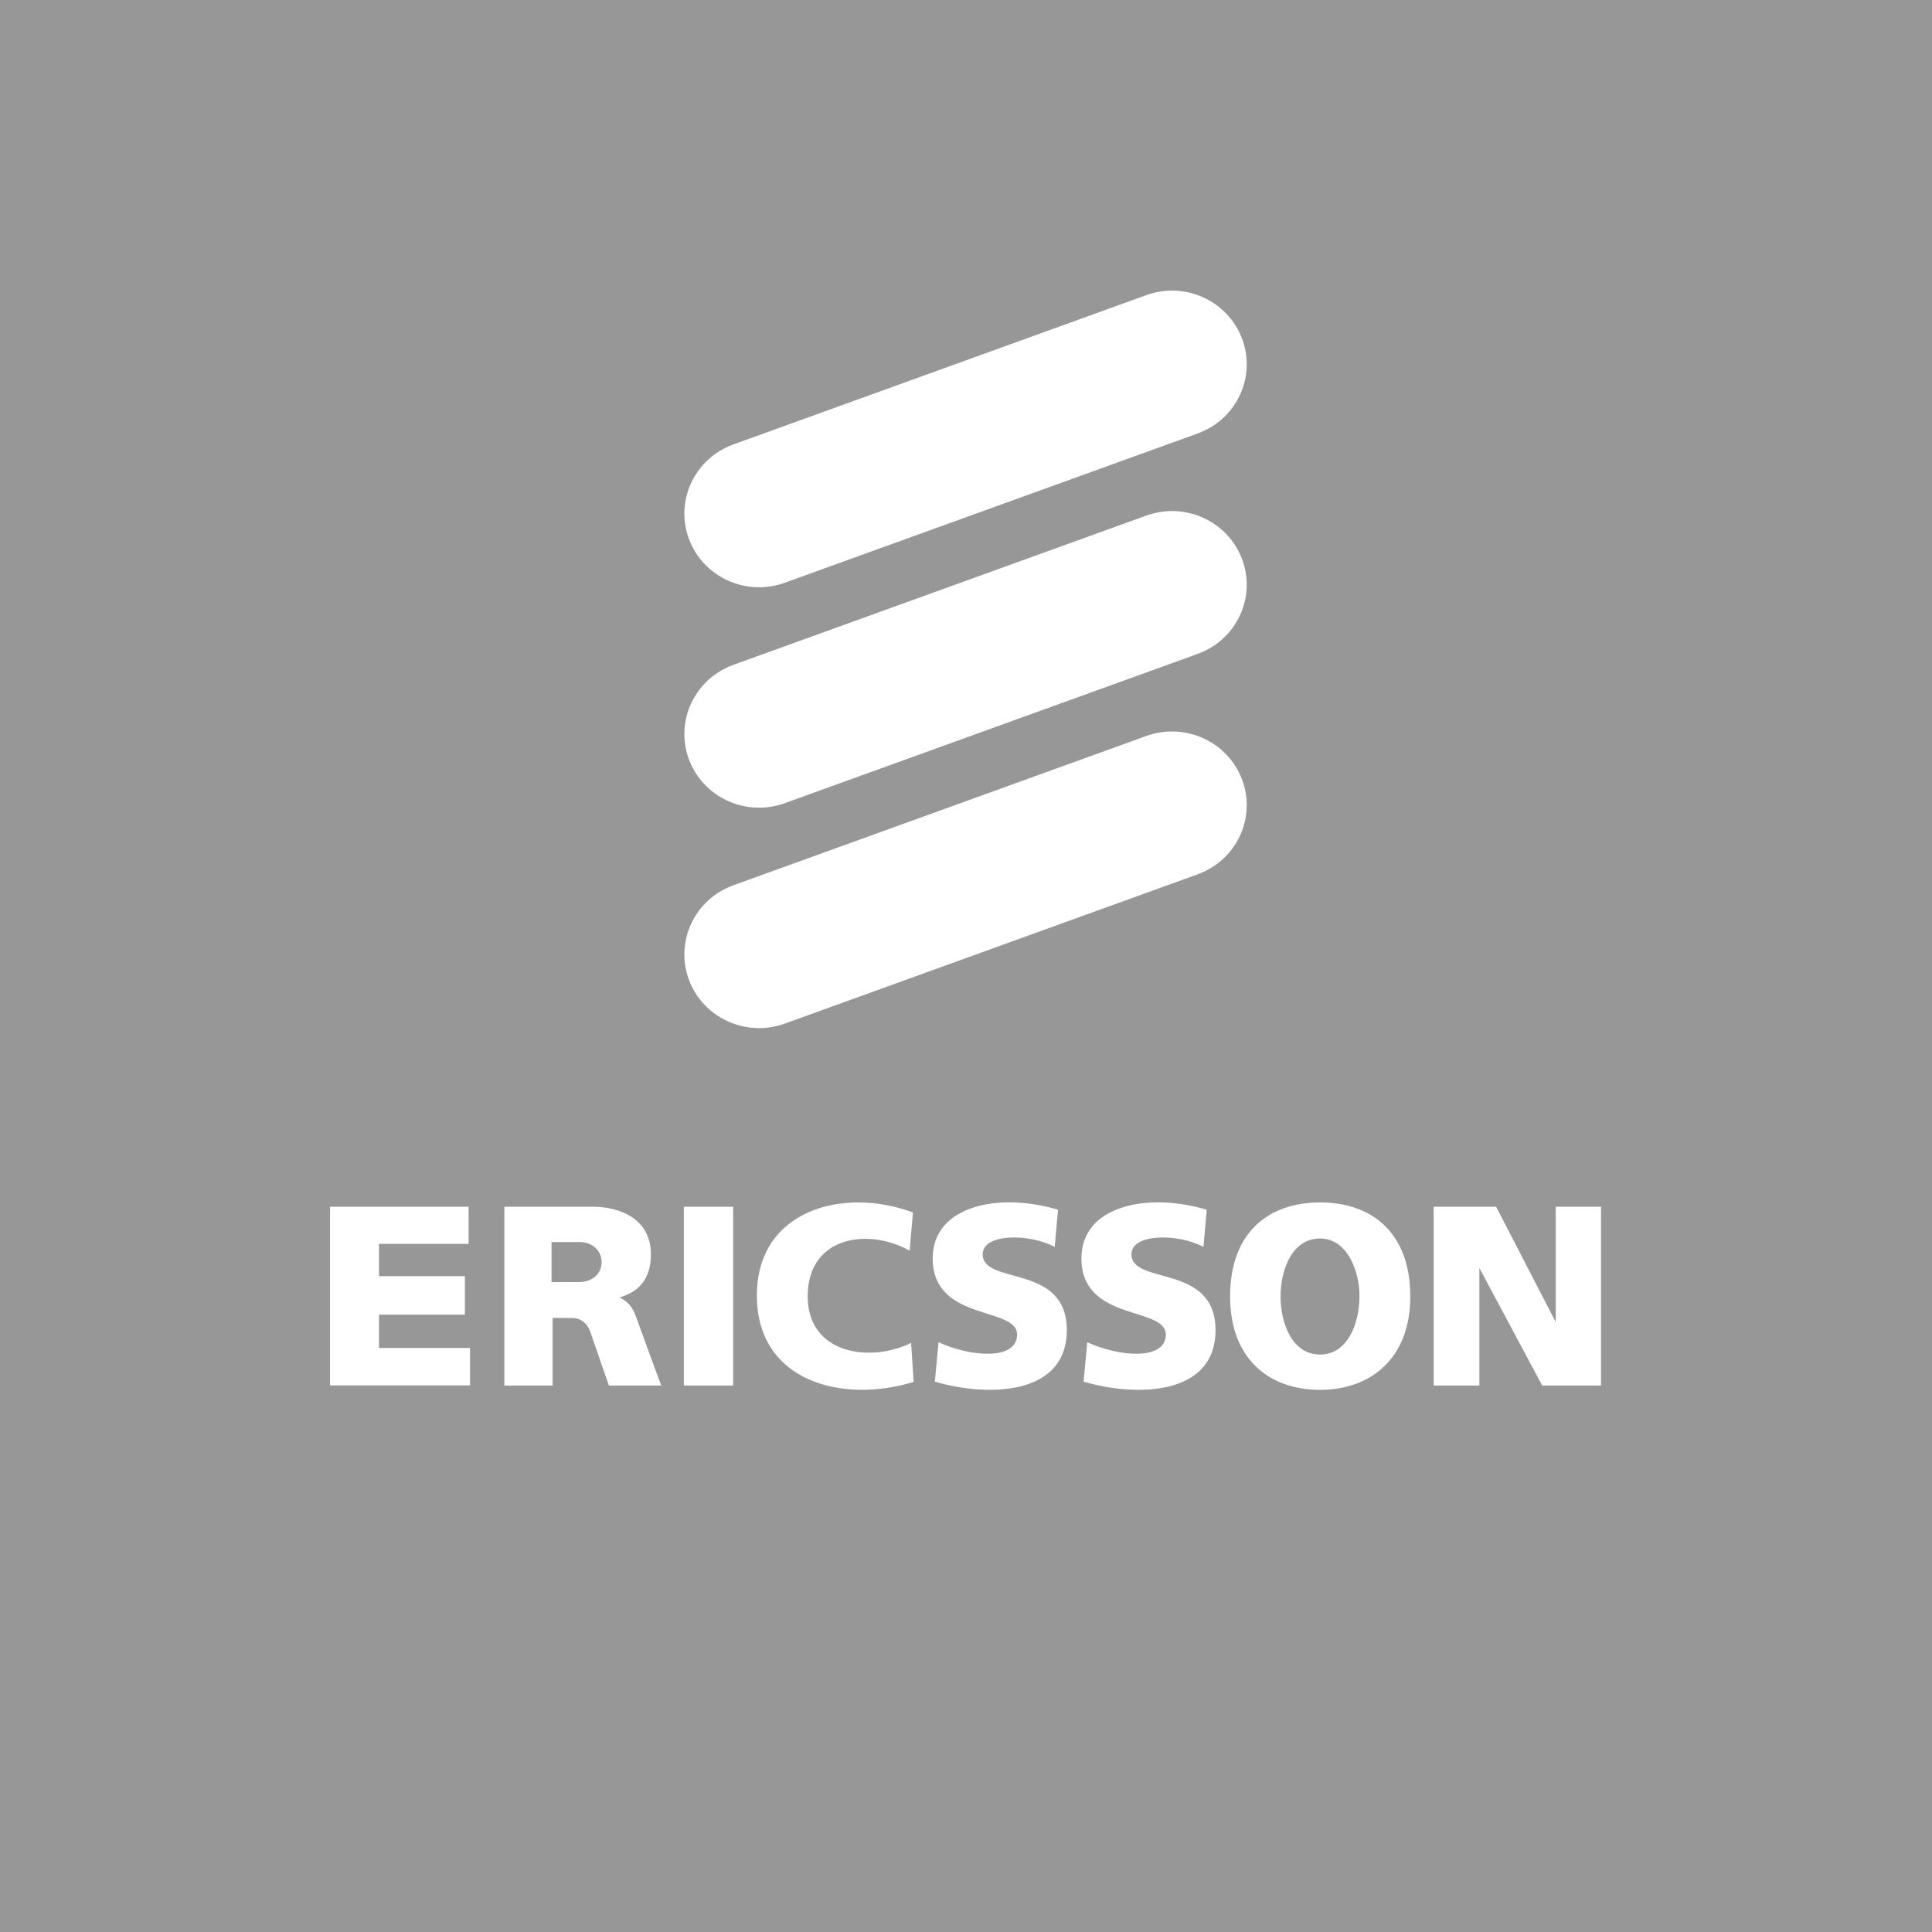 <?xml version="1.0" encoding="UTF-8" standalone="no"?>
<svg width="100px" height="100px" viewBox="0 0 100 100" version="1.1" xmlns="http://www.w3.org/2000/svg" xmlns:xlink="http://www.w3.org/1999/xlink" xmlns:sketch="http://www.bohemiancoding.com/sketch/ns">
    <!-- Generator: Sketch 3.3.2 (12043) - http://www.bohemiancoding.com/sketch -->
    <title>mobilPlus-clients-advetisers-14</title>
    <desc>Created with Sketch.</desc>
    <defs></defs>
    <g id="utilities" stroke="none" stroke-width="1" fill="none" fill-rule="evenodd" sketch:type="MSPage">
        <g id="mobilPlus-clients-advetisers-14" sketch:type="MSArtboardGroup">
            <rect id="Rectangle-52" fill="#979797" sketch:type="MSShapeGroup" x="0" y="0" width="100" height="100"></rect>
            <g id="Imported-Layers" sketch:type="MSLayerGroup" transform="translate(17, 15)" fill="#FFFFFF">
                <path d="M23.62,15.163 C21.615,15.888 19.395,14.873 18.659,12.896 C17.925,10.919 18.954,8.73 20.958,8.004 L42.333,0.276 C44.337,-0.448 46.558,0.567 47.294,2.543 C48.028,4.52 46.999,6.71 44.995,7.435 L23.62,15.163" id="Fill-1" sketch:type="MSShapeGroup"></path>
                <path d="M23.62,26.572 C21.615,27.297 19.395,26.281 18.659,24.304 C17.925,22.327 18.954,20.138 20.958,19.413 L42.333,11.686 C44.337,10.961 46.558,11.976 47.294,13.952 C48.028,15.928 46.999,18.119 44.995,18.844 L23.62,26.572" id="Fill-2" sketch:type="MSShapeGroup"></path>
                <path d="M23.62,37.982 C21.615,38.706 19.395,37.691 18.659,35.713 C17.925,33.737 18.954,31.547 20.958,30.822 L42.333,23.094 C44.337,22.37 46.558,23.384 47.294,25.361 C48.028,27.338 46.999,29.528 44.995,30.253 L23.62,37.982" id="Fill-3" sketch:type="MSShapeGroup"></path>
                <path d="M0.084,47.461 L7.255,47.461 L7.255,49.383 L2.616,49.383 L2.616,51.053 L7.063,51.053 L7.063,53.047 L2.616,53.047 L2.616,54.772 L7.329,54.772 L7.329,56.707 L0.084,56.707 L0.084,47.461" id="Fill-4" sketch:type="MSShapeGroup"></path>
                <path d="M18.396,47.461 L20.947,47.461 L20.947,56.714 L18.396,56.714 L18.396,47.461 Z" id="Fill-5" sketch:type="MSShapeGroup"></path>
                <path d="M30.254,47.758 L30.082,49.738 C28.021,48.562 24.863,48.936 24.807,52.021 C24.749,55.103 28.059,55.554 30.159,54.507 L30.291,56.527 C26.584,57.666 22.157,56.508 22.176,52.021 C22.194,47.626 26.658,46.411 30.254,47.758" id="Fill-6" sketch:type="MSShapeGroup"></path>
                <path d="M37.764,47.615 L37.591,49.541 C36.306,48.843 33.865,48.825 33.865,49.921 C33.865,51.546 38.217,50.372 38.217,53.849 C38.217,57.269 34.075,57.308 31.387,56.513 L31.578,54.474 C33.26,55.248 35.645,55.417 35.645,54.077 C35.645,52.603 31.276,53.433 31.276,50.127 C31.276,47.417 34.679,46.69 37.764,47.615" id="Fill-7" sketch:type="MSShapeGroup"></path>
                <path d="M45.46,47.615 L45.291,49.541 C44.004,48.843 41.564,48.825 41.564,49.921 C41.564,51.546 45.915,50.372 45.915,53.849 C45.915,57.269 41.772,57.308 39.085,56.513 L39.277,54.474 C40.958,55.248 43.342,55.417 43.342,54.077 C43.342,52.603 38.974,53.433 38.974,50.127 C38.974,47.417 42.378,46.69 45.46,47.615" id="Fill-8" sketch:type="MSShapeGroup"></path>
                <path d="M57.207,47.461 L60.439,47.461 L63.524,53.428 L63.524,47.461 L65.869,47.461 L65.869,56.714 L62.824,56.714 L59.572,50.633 L59.572,56.714 L57.207,56.714 L57.207,47.461" id="Fill-9" sketch:type="MSShapeGroup"></path>
                <path d="M51.325,47.238 C53.976,47.239 55.996,48.769 55.996,52.107 C55.996,55.298 53.964,56.938 51.325,56.938 C48.689,56.939 46.67,55.335 46.67,52.107 C46.67,48.769 48.679,47.238 51.325,47.238 M49.282,52.107 C49.282,53.518 49.894,55.114 51.325,55.111 C52.755,55.109 53.356,53.518 53.366,52.107 C53.378,50.832 52.755,49.106 51.325,49.104 C49.894,49.104 49.282,50.697 49.282,52.107" id="Fill-10" sketch:type="MSShapeGroup"></path>
                <path d="M11.547,51.359 L12.947,51.359 C13.577,51.37 14.144,50.997 14.138,50.314 C14.135,49.71 13.632,49.28 12.984,49.289 L11.547,49.289 L11.547,51.359 L11.547,51.359 Z M9.106,47.461 L13.704,47.461 C14.952,47.461 16.69,48.001 16.69,49.924 C16.69,51.153 16.126,51.843 15.051,52.162 C15.101,52.157 15.664,52.401 15.897,53.095 C15.906,53.118 17.212,56.704 17.227,56.714 L14.516,56.714 L13.552,53.934 C13.404,53.506 13.081,53.223 12.625,53.223 C12.228,53.223 11.604,53.198 11.604,53.223 L11.604,56.714 L9.106,56.714 L9.106,47.461 L9.106,47.461 Z" id="Fill-11" sketch:type="MSShapeGroup"></path>
            </g>
        </g>
    </g>
</svg>